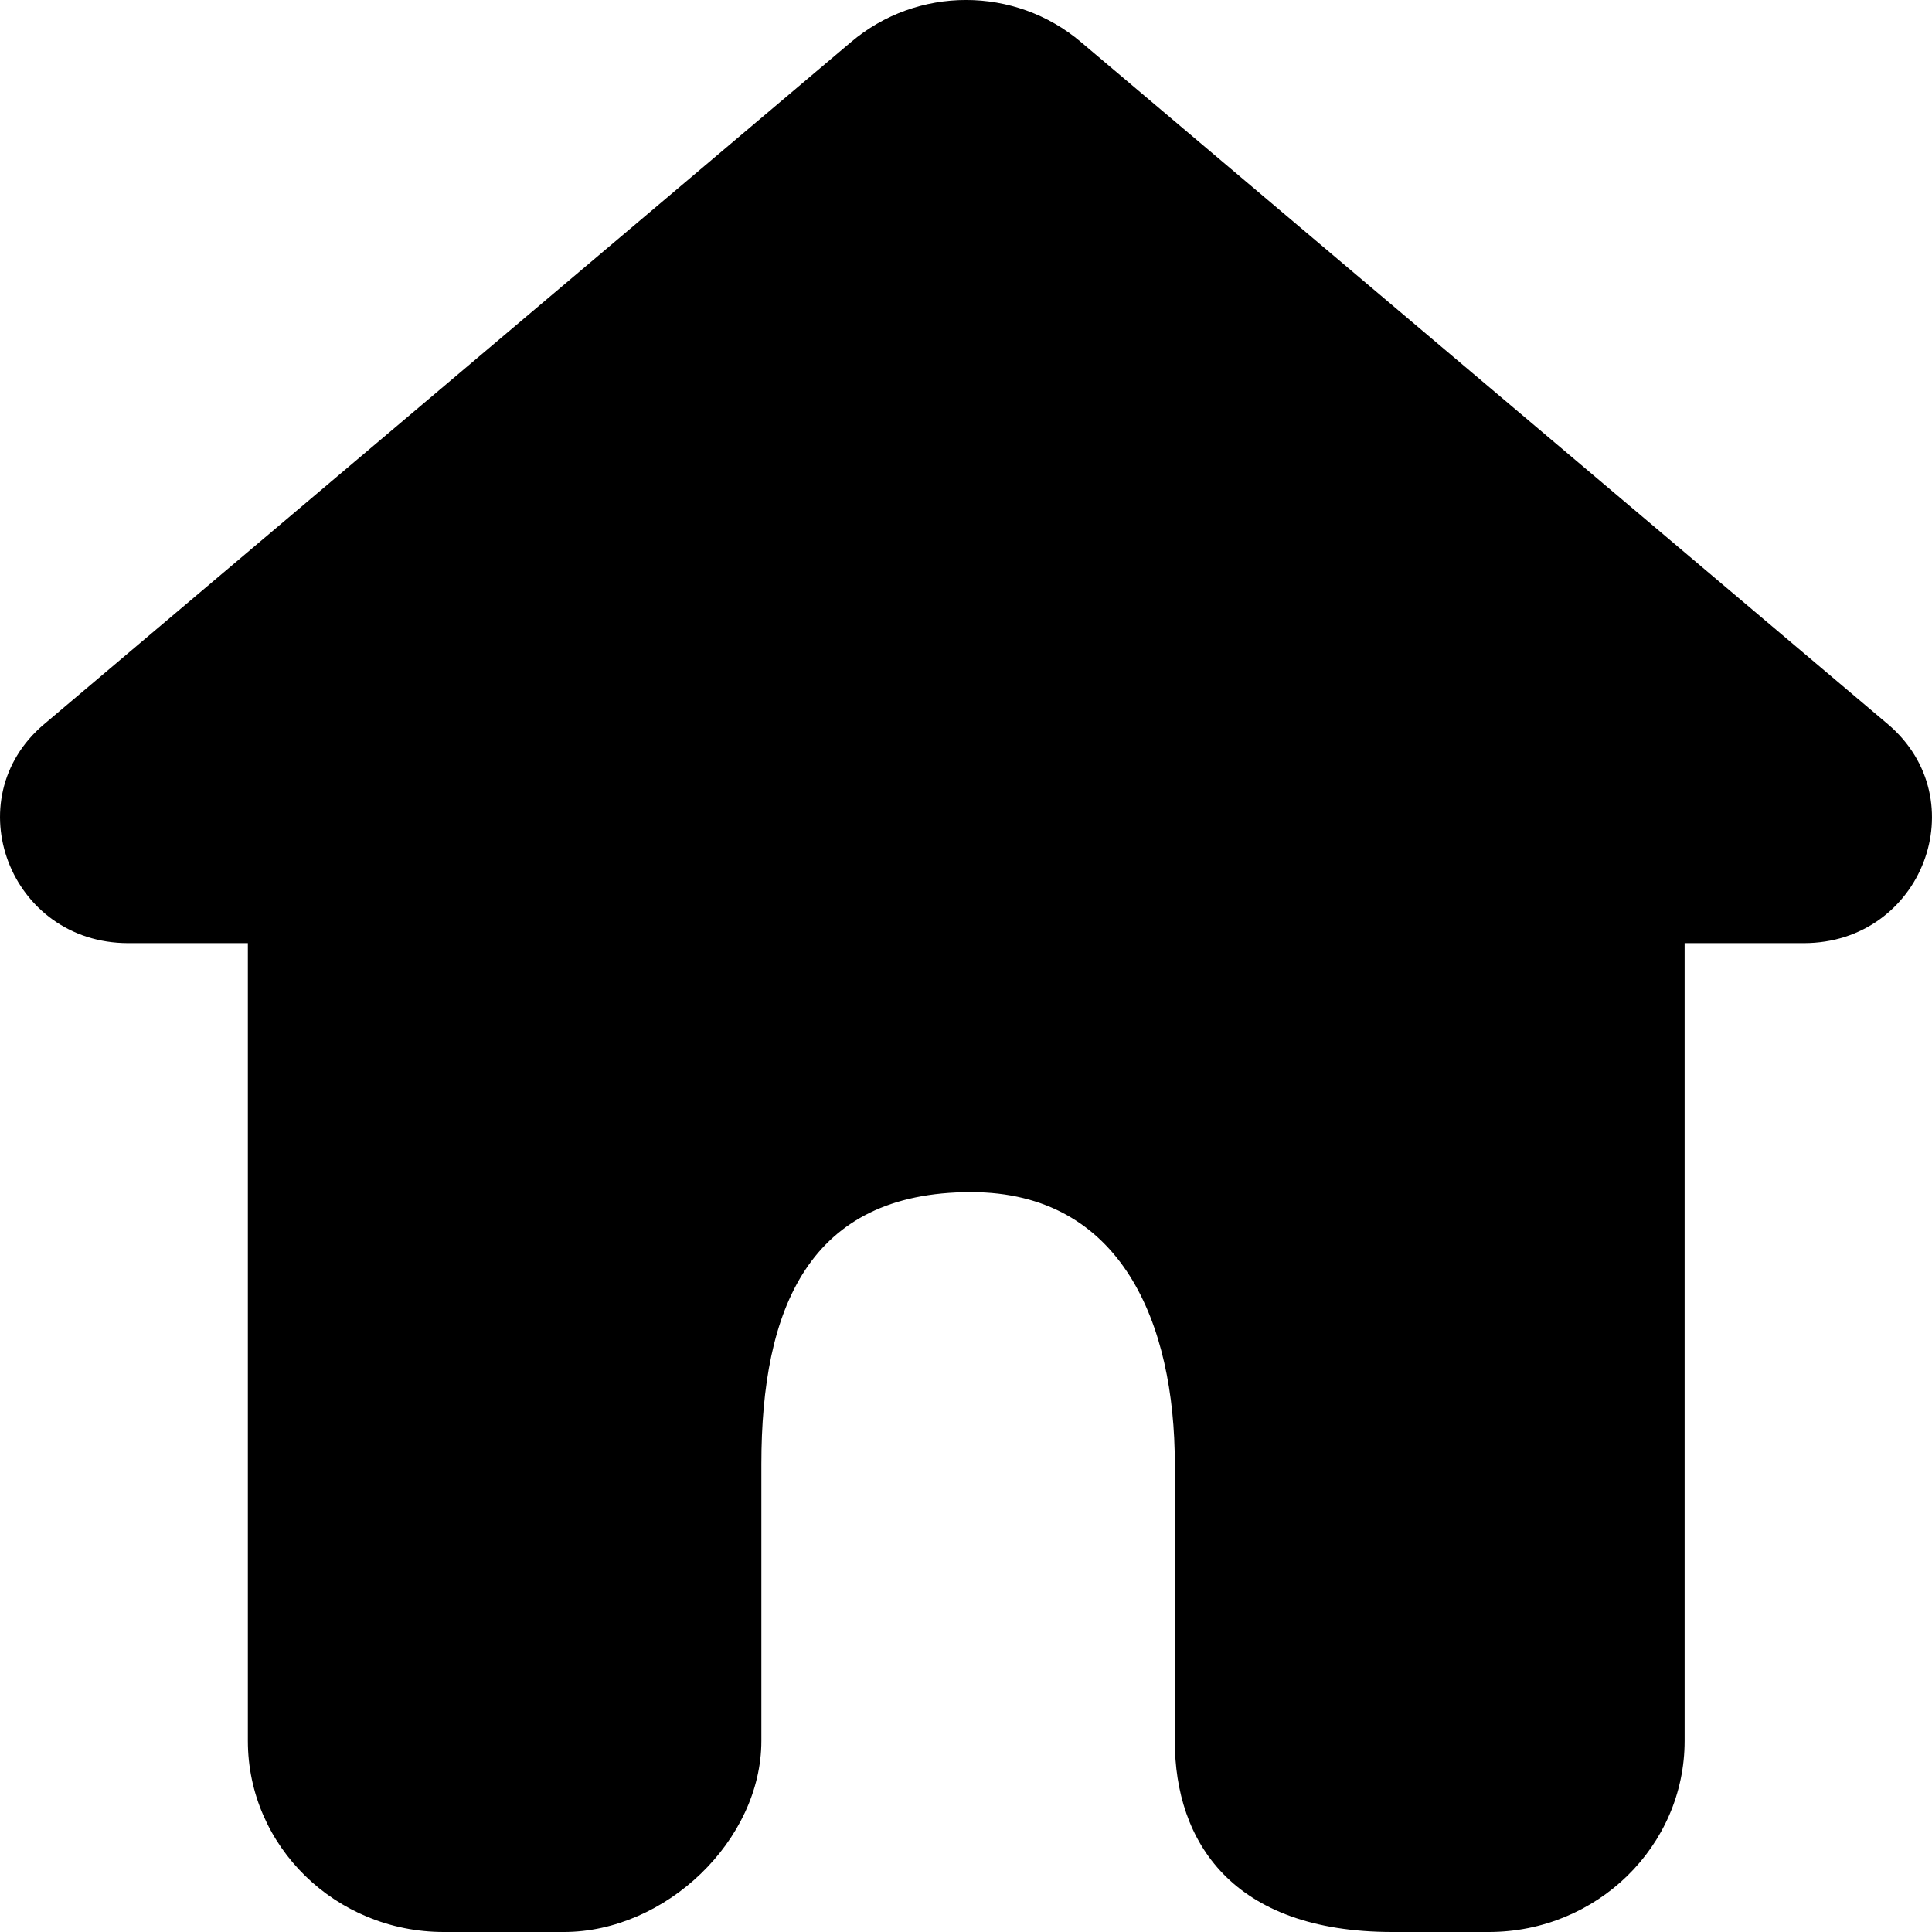 <svg width="24" height="24" viewBox="0 0 24 24" fill="none" xmlns="http://www.w3.org/2000/svg">
<path d="M22.413 11.716H20.927V21.626C20.927 22.936 19.835 24 18.494 24H17.297C15.305 24 14.594 22.876 14.594 21.626V18.188C14.594 16.445 13.937 14.809 12.062 14.809C10.044 14.809 9.458 16.259 9.458 18.188V21.626C9.458 22.863 8.268 24 7.005 24H5.513C4.171 24 3.079 22.936 3.079 21.626V11.716H1.593C0.12 11.716 -0.557 9.928 0.548 8.996L10.57 0.524C11.392 -0.175 12.608 -0.175 13.43 0.524L23.452 8.996C24.557 9.934 23.88 11.716 22.407 11.716H22.413Z" fill="currentColor"/>
</svg>
